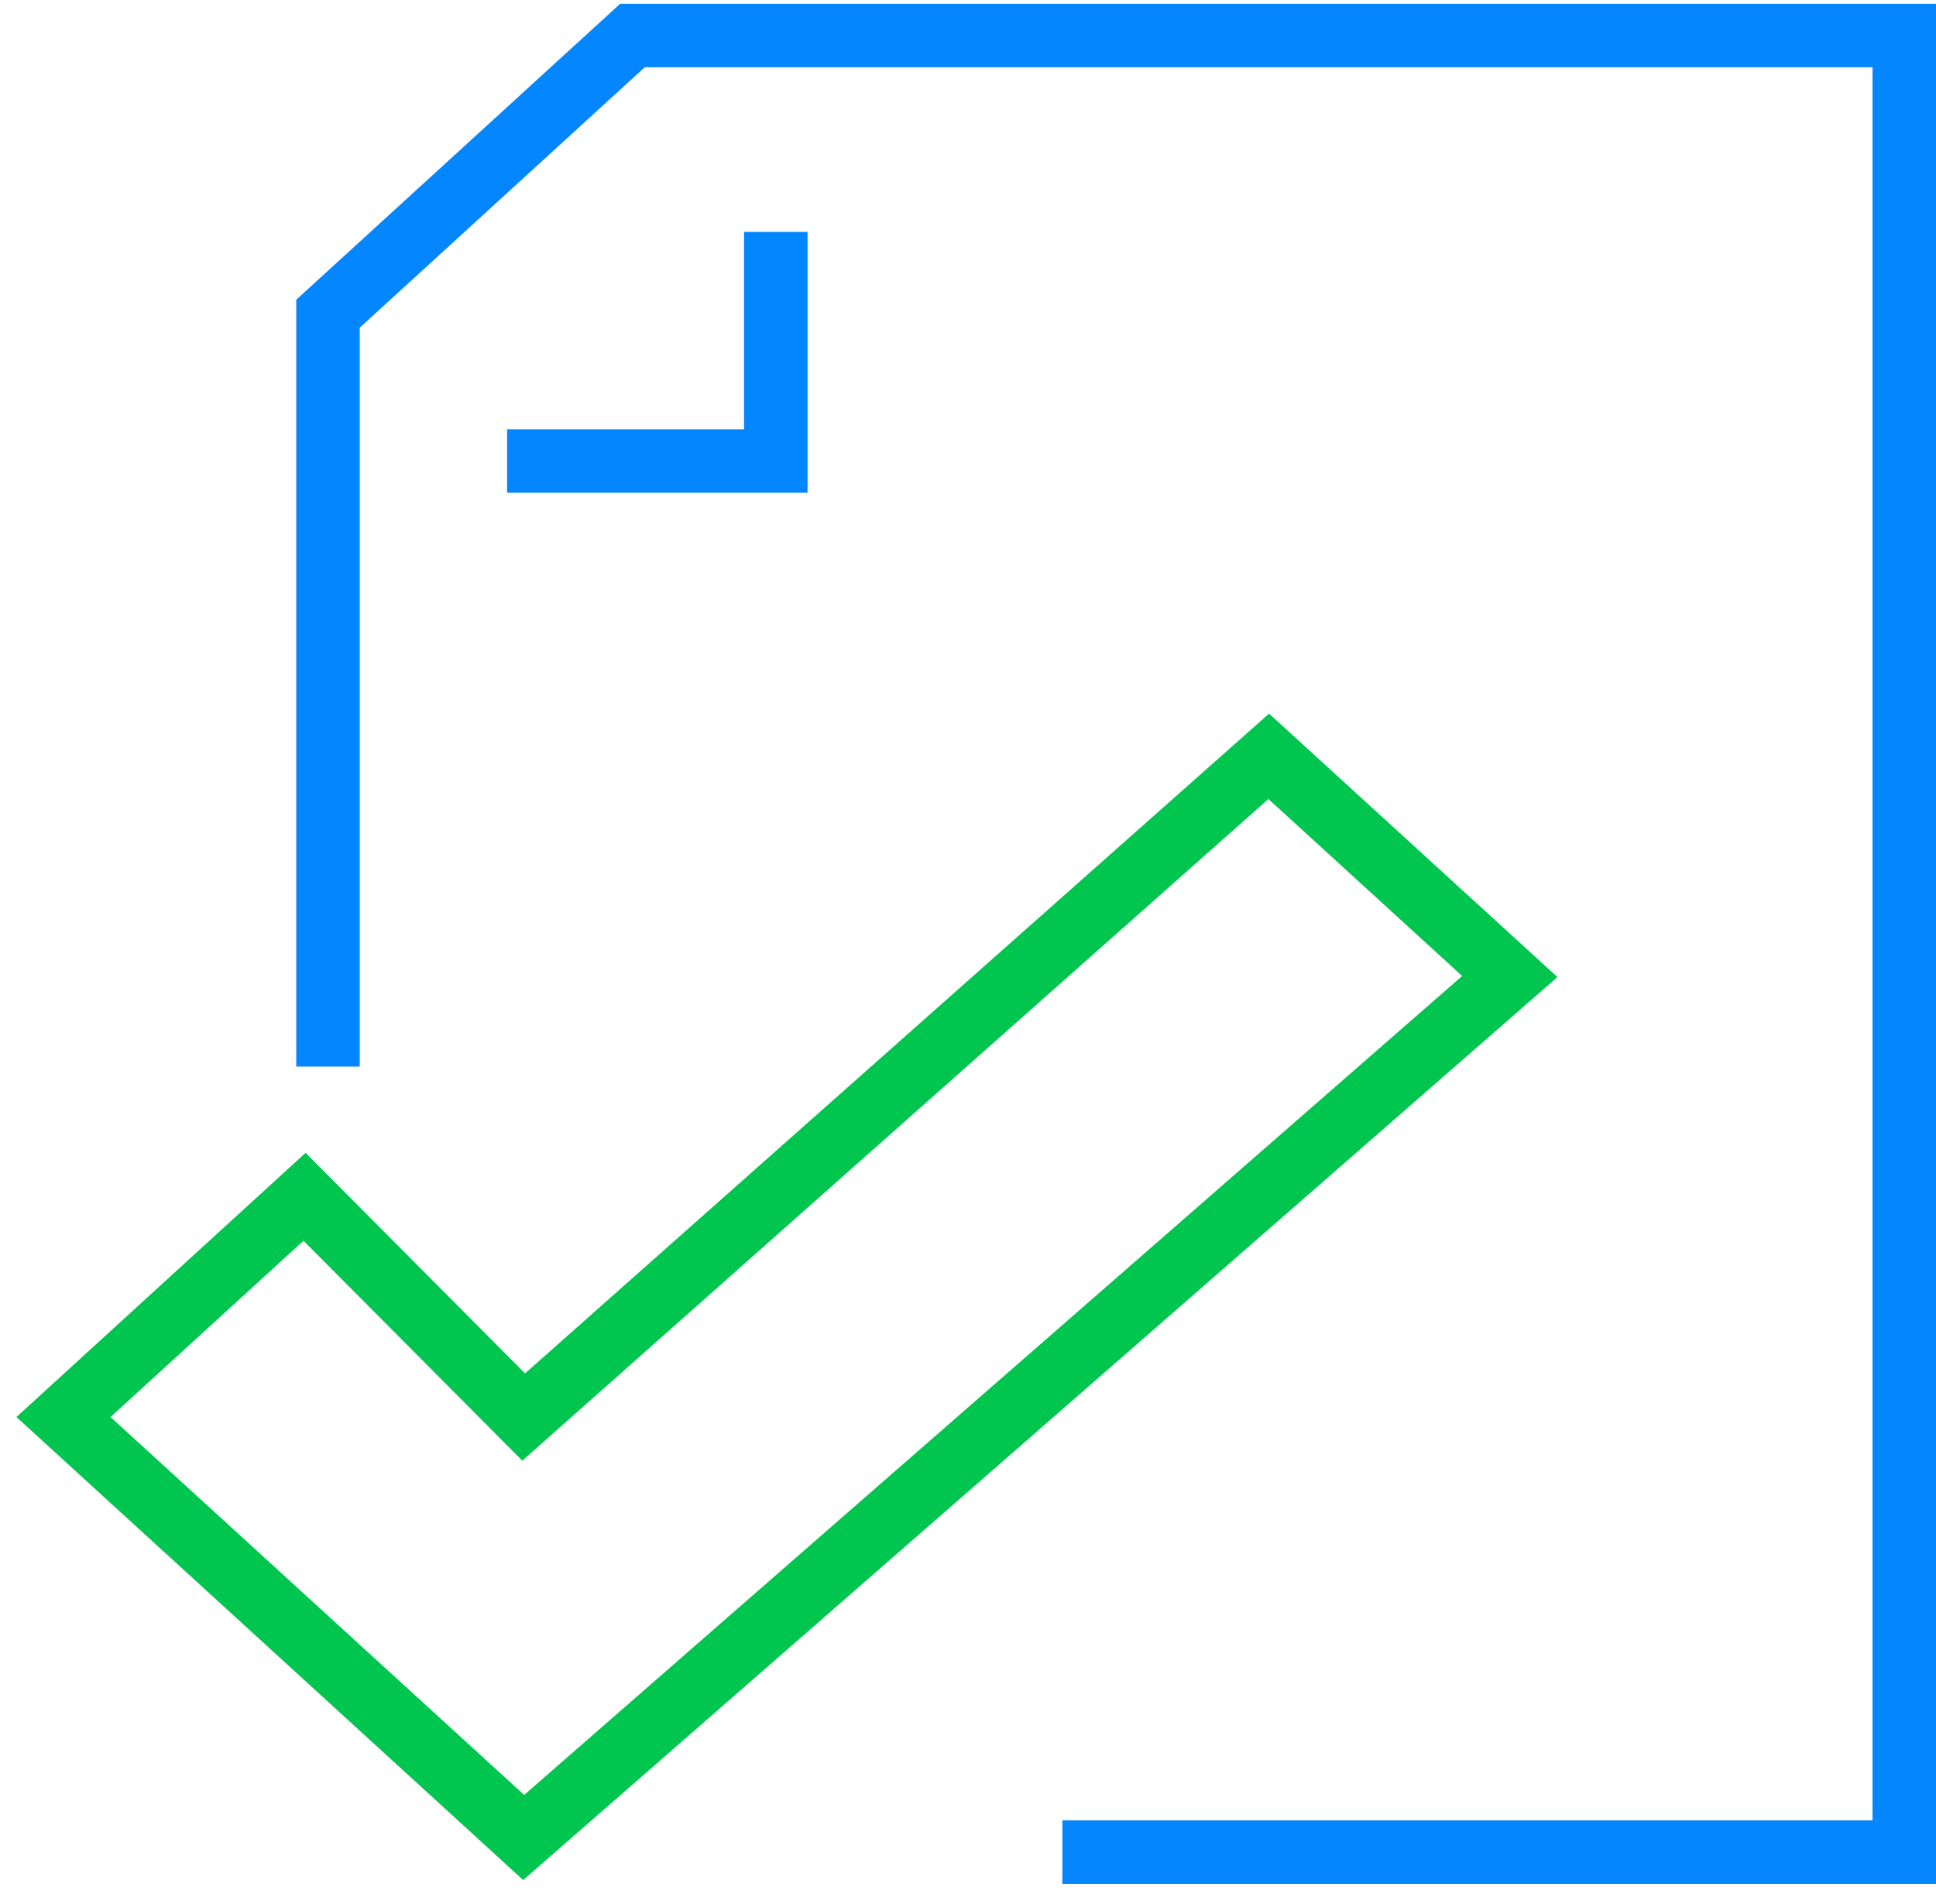 <svg width="61" height="60" viewBox="0 0 61 60" fill="none" xmlns="http://www.w3.org/2000/svg">
<path d="M10.334 33.61V9.886L19.928 1.119H60V58.365H33.474M15.978 14.528H24.444V7.307" stroke="#0486FE" stroke-width="2"/>
<path d="M9.595 37.714L2 44.654L16.5 57.904L47.571 30.773L39.976 23.833L16.5 44.654L9.595 37.714Z" stroke="#00C54F" stroke-width="2"/>
</svg>
